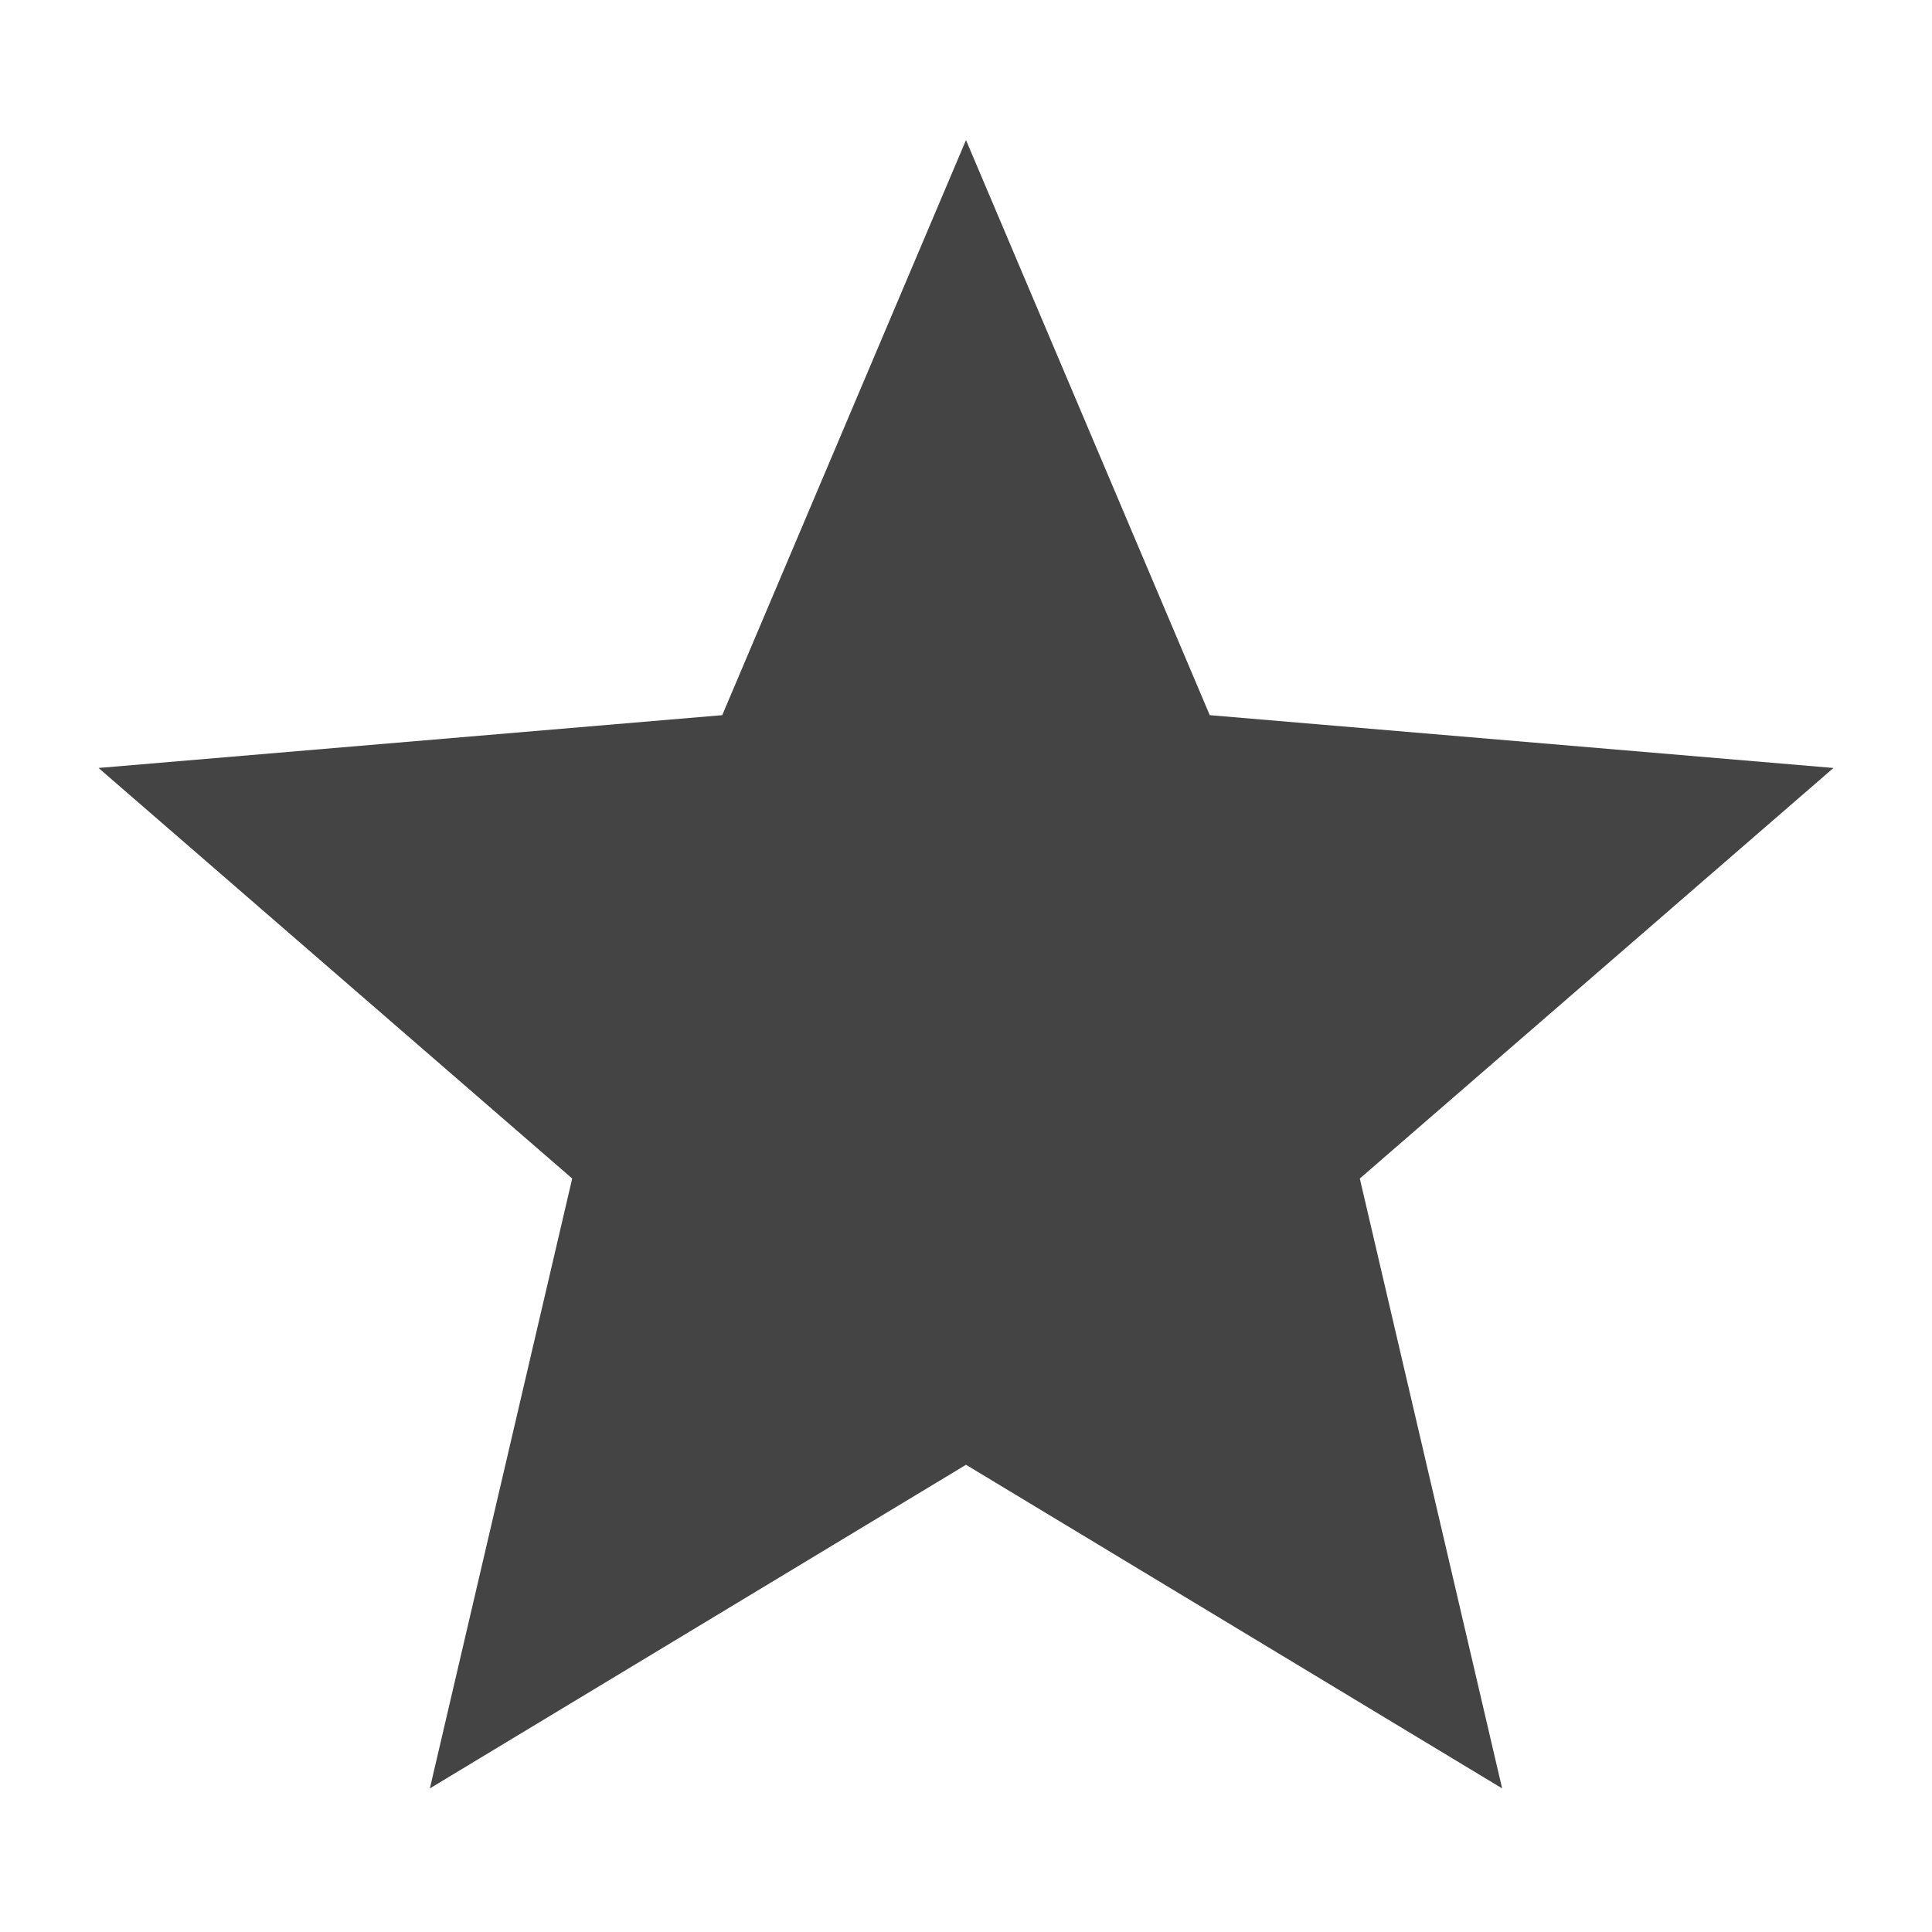 <?xml version="1.0" encoding="utf-8"?>
<!-- Generator: Adobe Illustrator 18.1.1, SVG Export Plug-In . SVG Version: 6.00 Build 0)  -->
<svg version="1.1" id="Layer_1" xmlns="http://www.w3.org/2000/svg" xmlns:xlink="http://www.w3.org/1999/xlink" x="0px" y="0px"
	 width="600px" height="600px" viewBox="-577 97 600 600" enable-background="new -577 97 600 600" xml:space="preserve">
<path fill="#444444" d="M-277,551.9l166.5,100.5L-154.7,463L-7.6,335.5l-193.7-16.4L-277,140.5l-75.7,178.6l-193.7,16.4L-399.3,463
	l-44.2,189.4L-277,551.9z"/>
</svg>
